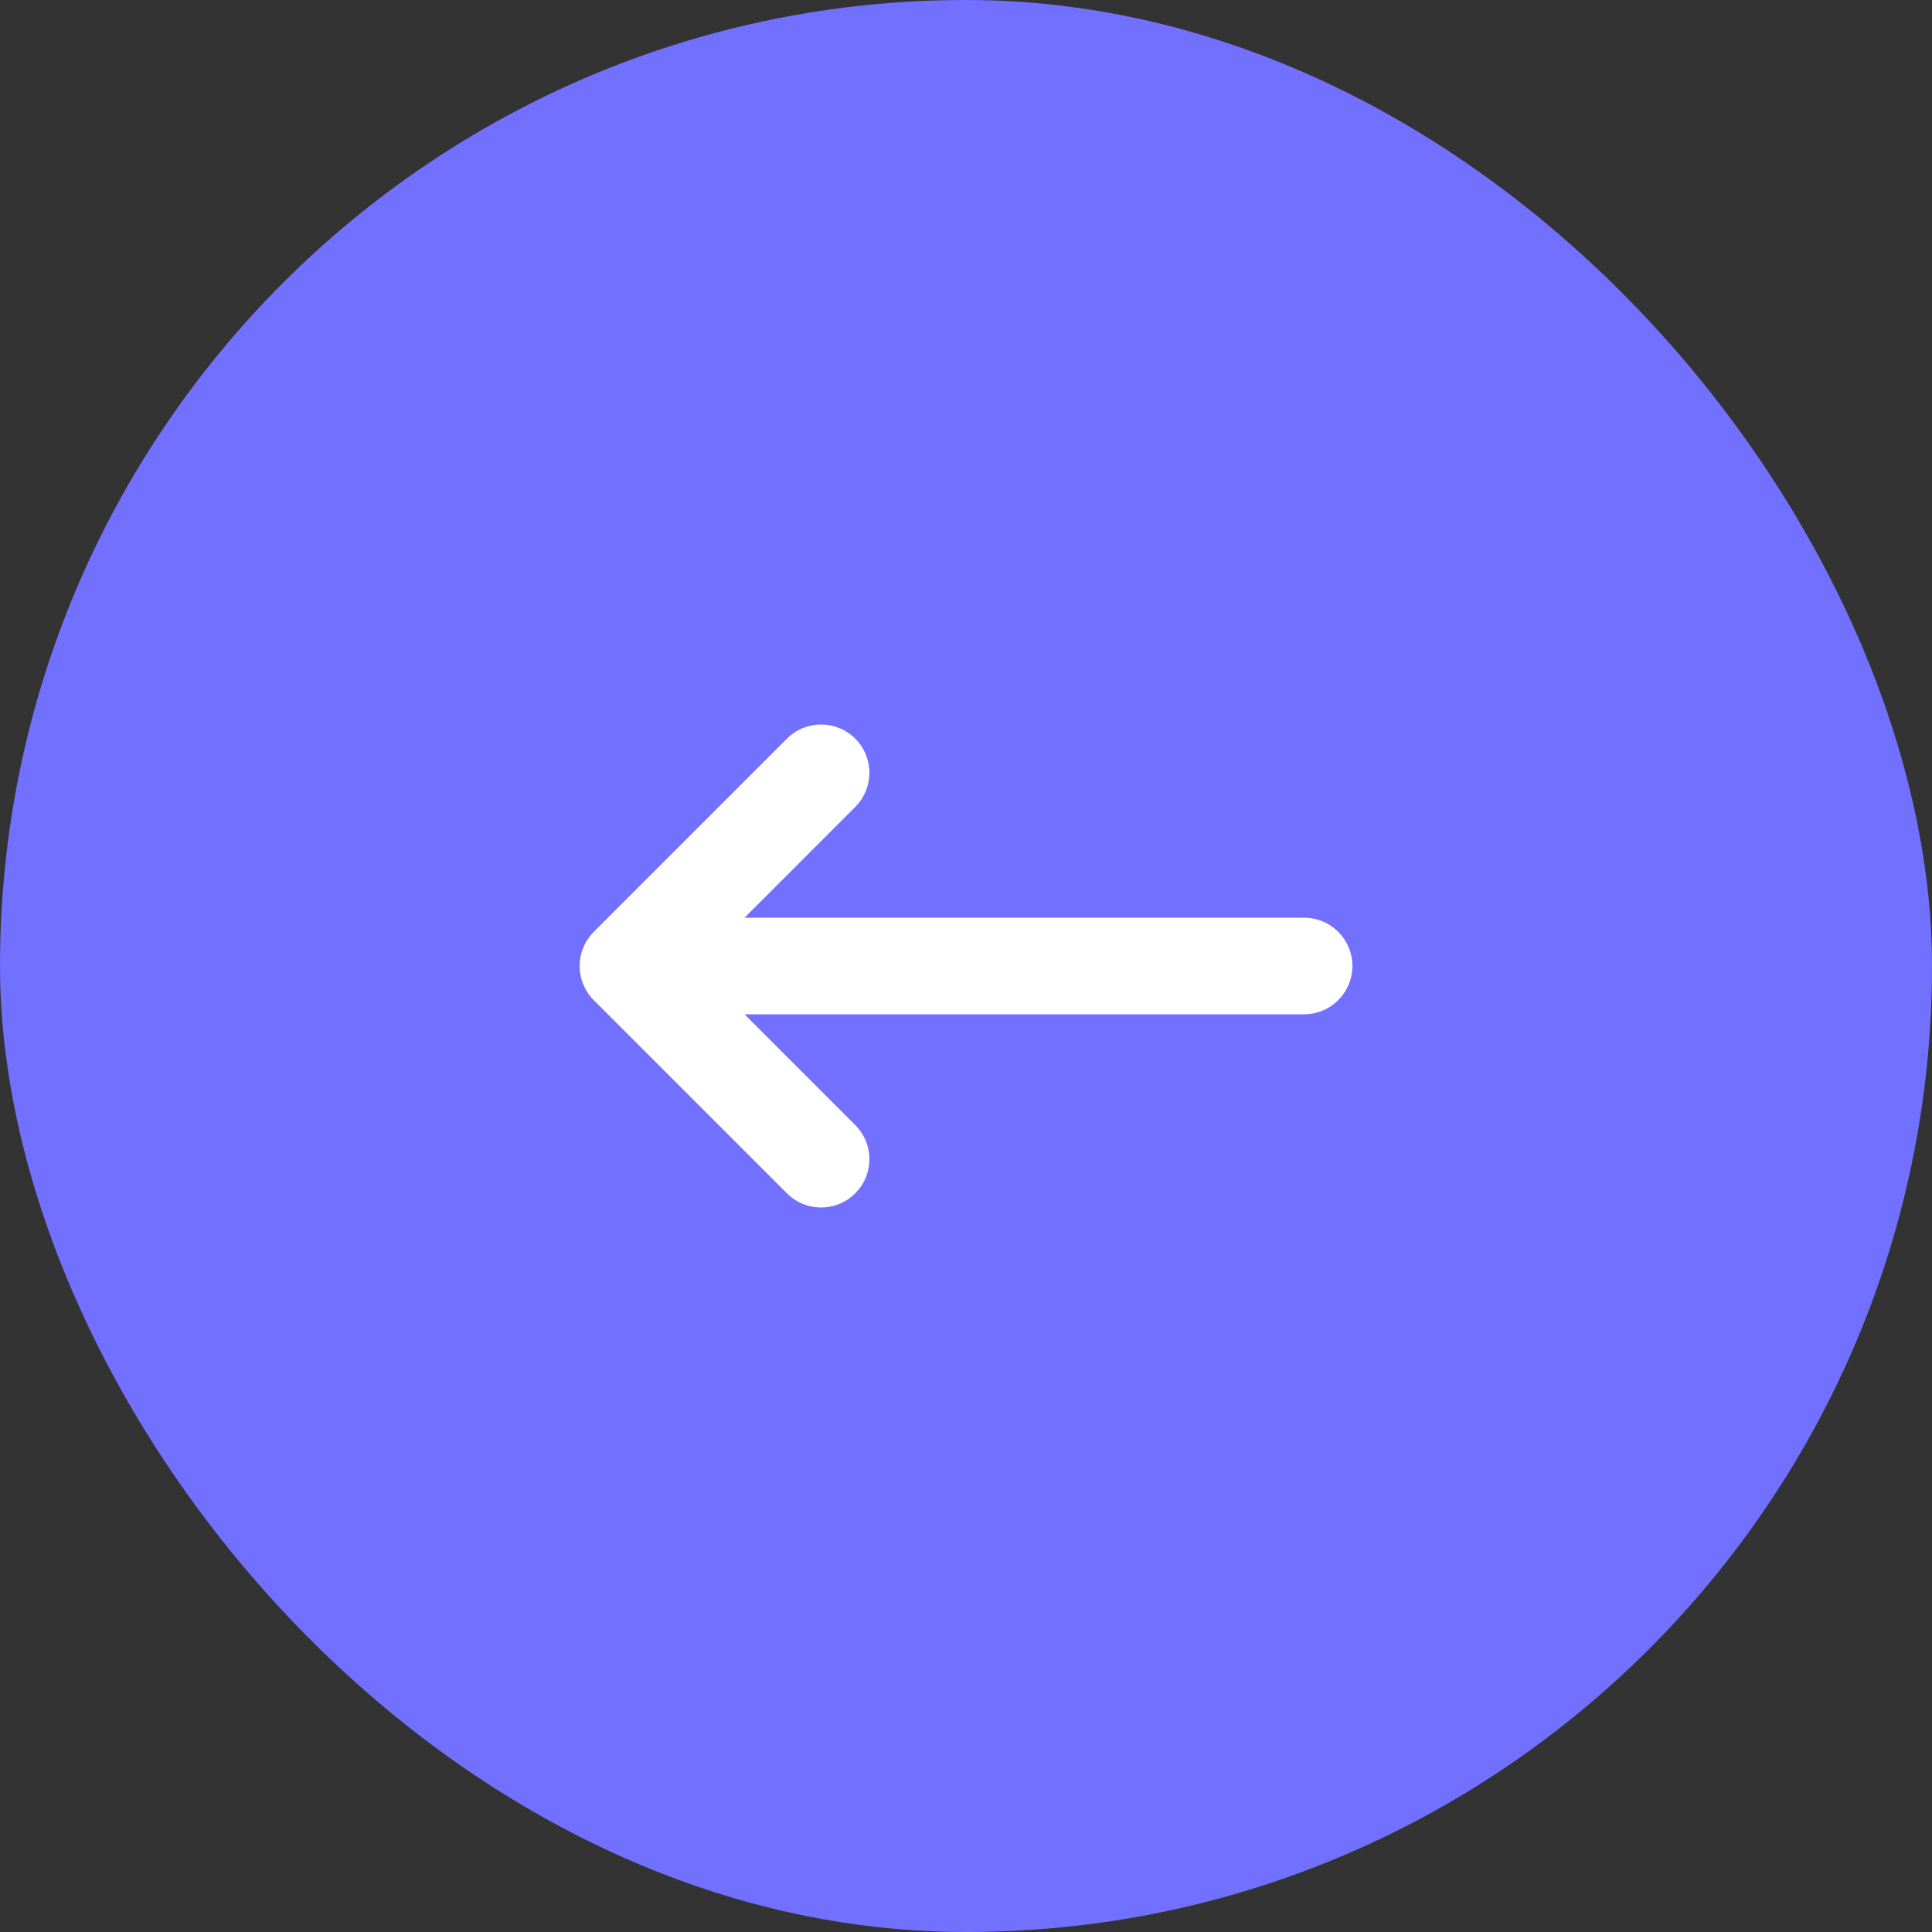 <svg width="40" height="40" viewBox="0 0 40 40" fill="none" xmlns="http://www.w3.org/2000/svg">
<rect x="0" y="0" width="40" height="40" fill="#333333" stroke="none"/>
<rect width="40" height="40" rx="20" fill="#7170FF"/>
<path fill-rule="evenodd" clip-rule="evenodd" d="M28 20C28 20.552 27.552 21 27 21H15.415L17.707 23.293C18.068 23.653 18.095 24.221 17.79 24.613L17.707 24.707C17.347 25.068 16.779 25.095 16.387 24.79L16.293 24.707L12.293 20.707L12.252 20.663L12.196 20.595L12.125 20.484L12.071 20.371L12.036 20.266L12.007 20.117L12 20L12.003 19.925L12.02 19.799L12.05 19.688L12.094 19.577L12.146 19.479L12.213 19.383C12.238 19.352 12.264 19.321 12.293 19.293L16.293 15.293C16.683 14.902 17.317 14.902 17.707 15.293C18.068 15.653 18.095 16.221 17.79 16.613L17.707 16.707L15.415 19H27C27.552 19 28 19.448 28 20Z" fill="white"/>
</svg>
